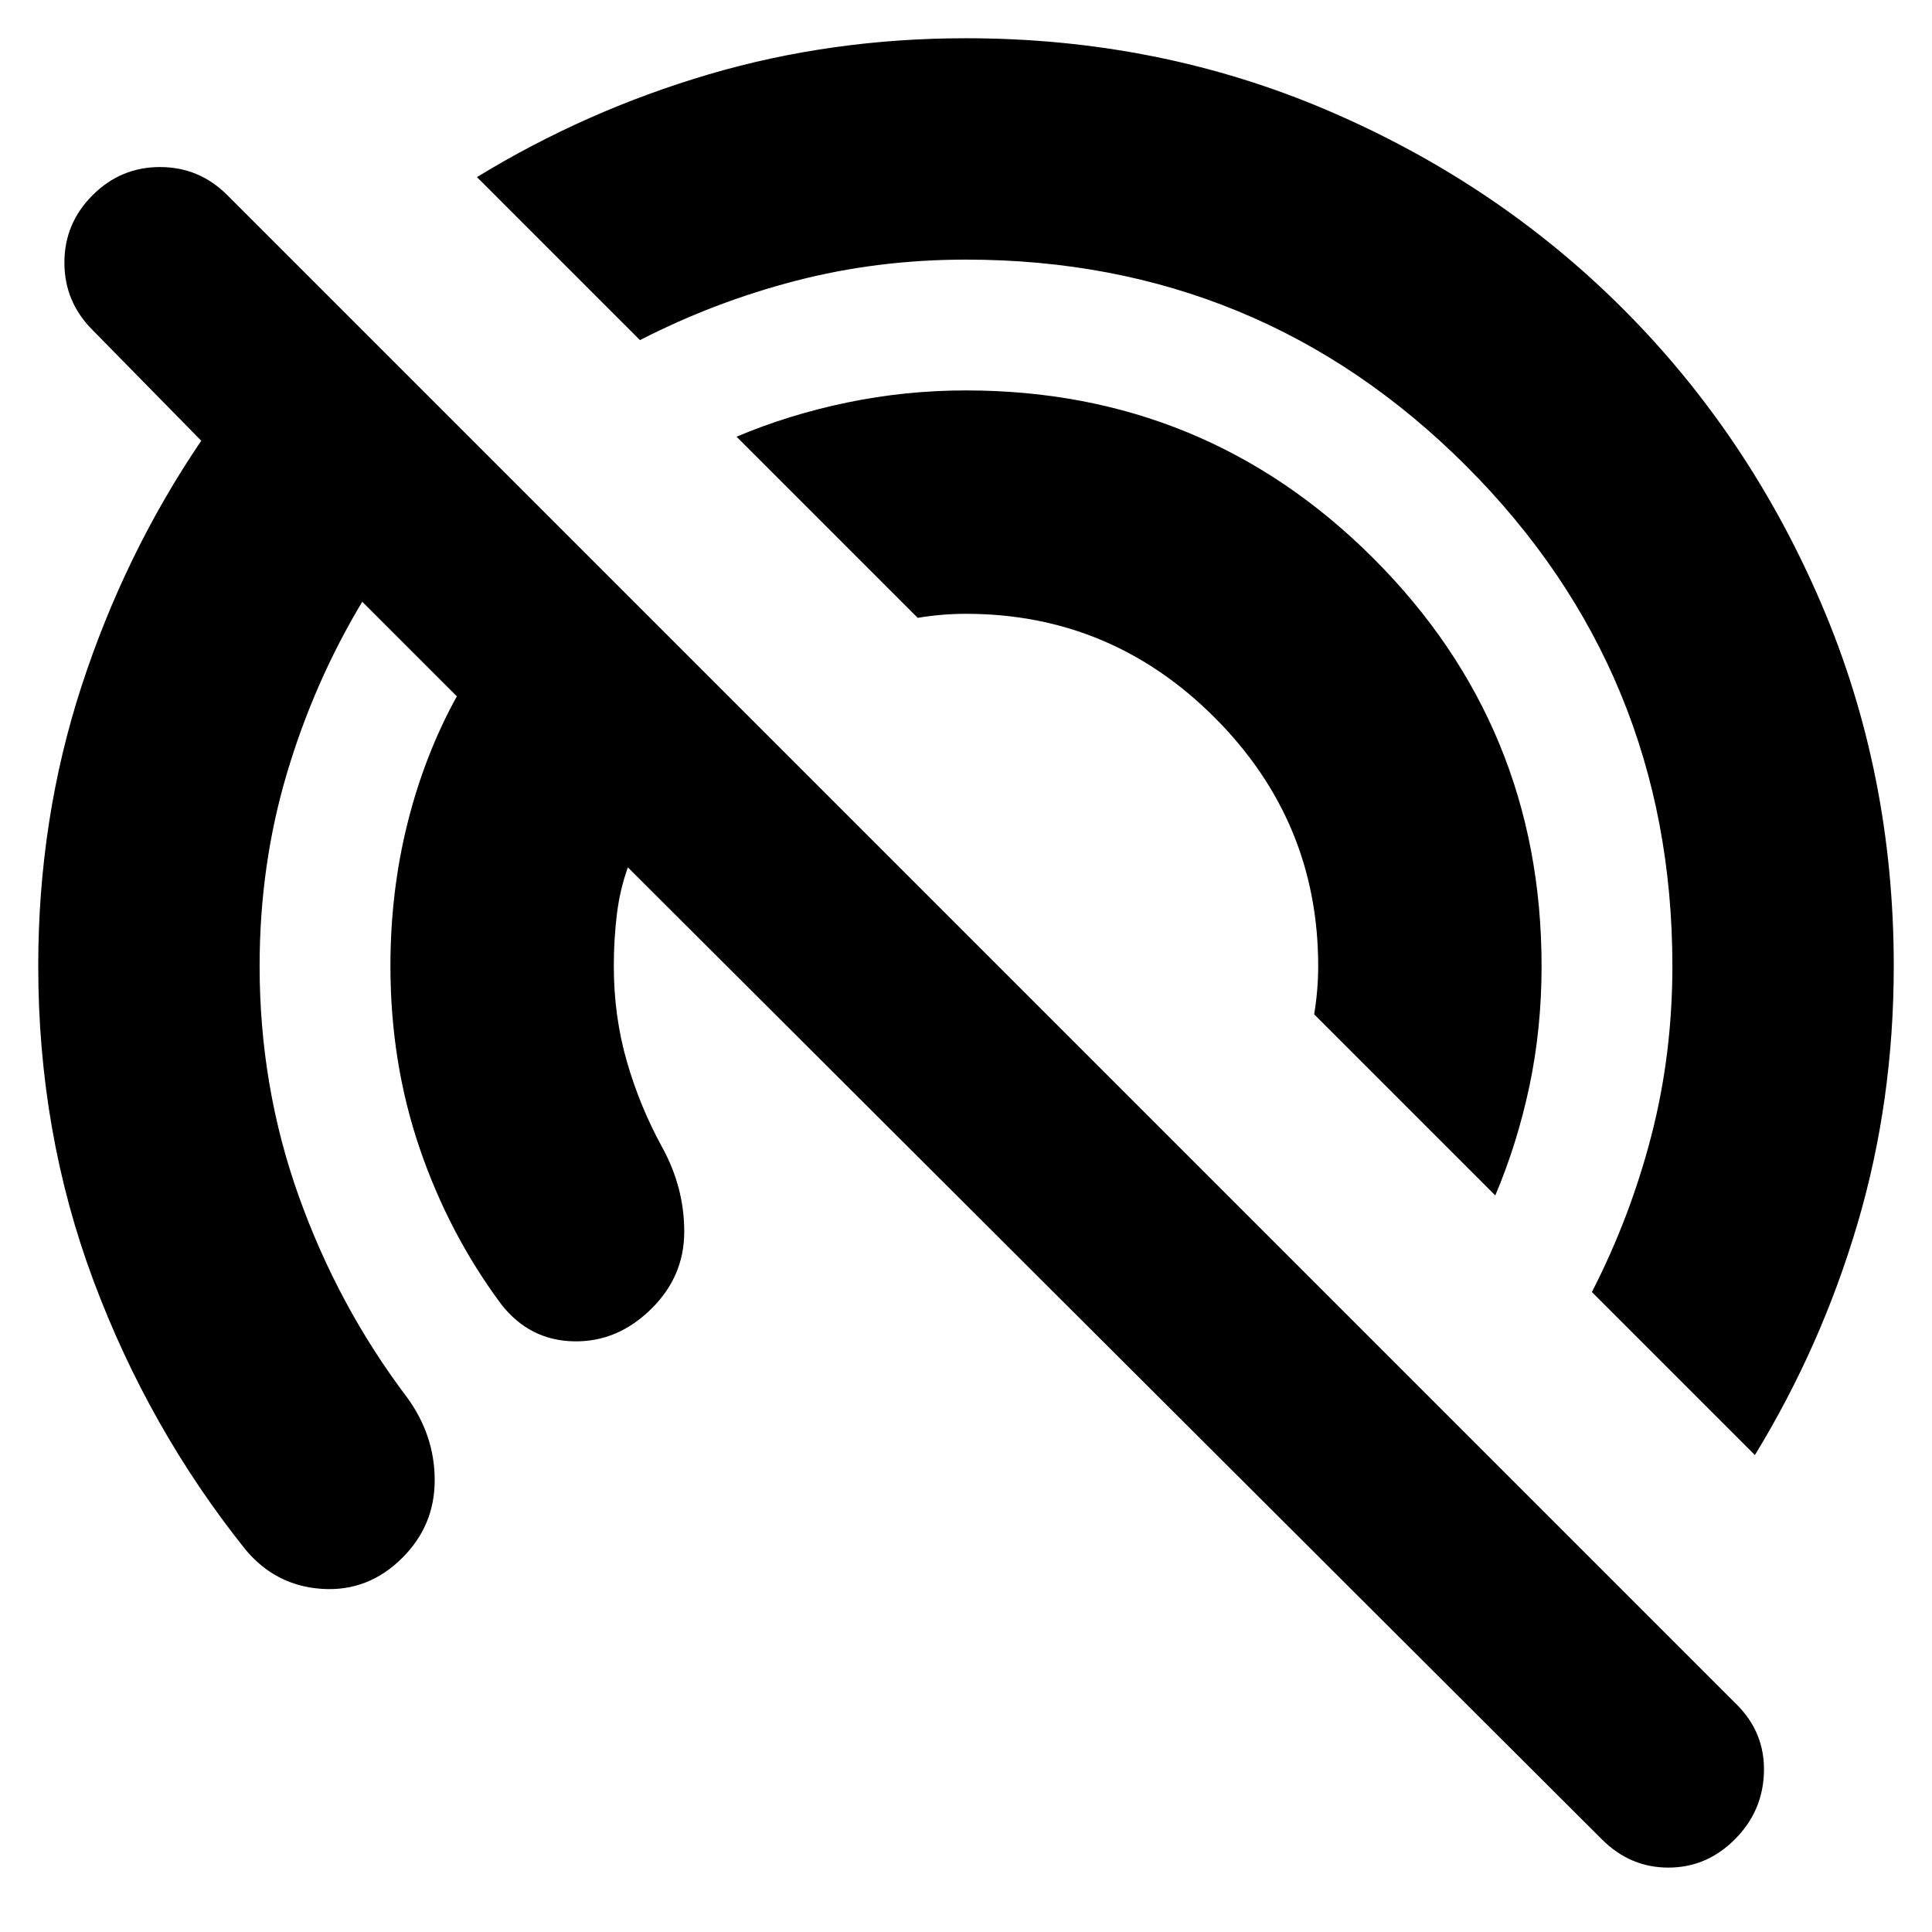 <svg xmlns="http://www.w3.org/2000/svg" height="24" viewBox="0 -960 960 960" width="24"><path d="M796-46 312-529q-4 11-5.5 23.5T305-480q0 25 6.5 47.5T329-390q11 20 11 42t-16 38q-17 17-39 16.5T249-312q-26-35-40.5-77.5T194-480q0-37 8.5-71t24.5-63l-47-47q-24 40-37.5 85.5T129-480q0 60 19.5 114.5T202-266q14 19 14 41.5T200-186q-17 17-40 15.5T122-190q-48-60-75.5-133.5T19-480q0-73 21.5-139T100-741l-54-55q-14-14-14-33.5T46-863q14-14 33.5-14t33.5 14l750 750q14 14 13.5 33.5T862-46q-14 14-33 14t-33-14Zm76-191-81-81q19-37 29.5-77.5T831-480q0-146-102.5-248.5T480-831q-44 0-84.5 10.5T318-791l-81-81q54-33 115-51t128-18q96 0 180 36t146.5 98.5Q869-744 905-660t36 180q0 67-18 128t-51 115ZM743-366l-90-90q1-6 1.5-12t.5-12q0-72-51.5-123.5T480-655q-6 0-12 .5t-12 1.5l-90-90q26-11 55-17t59-6q119 0 202.5 83.5T766-480q0 31-6 59.5T743-366Z"/></svg>